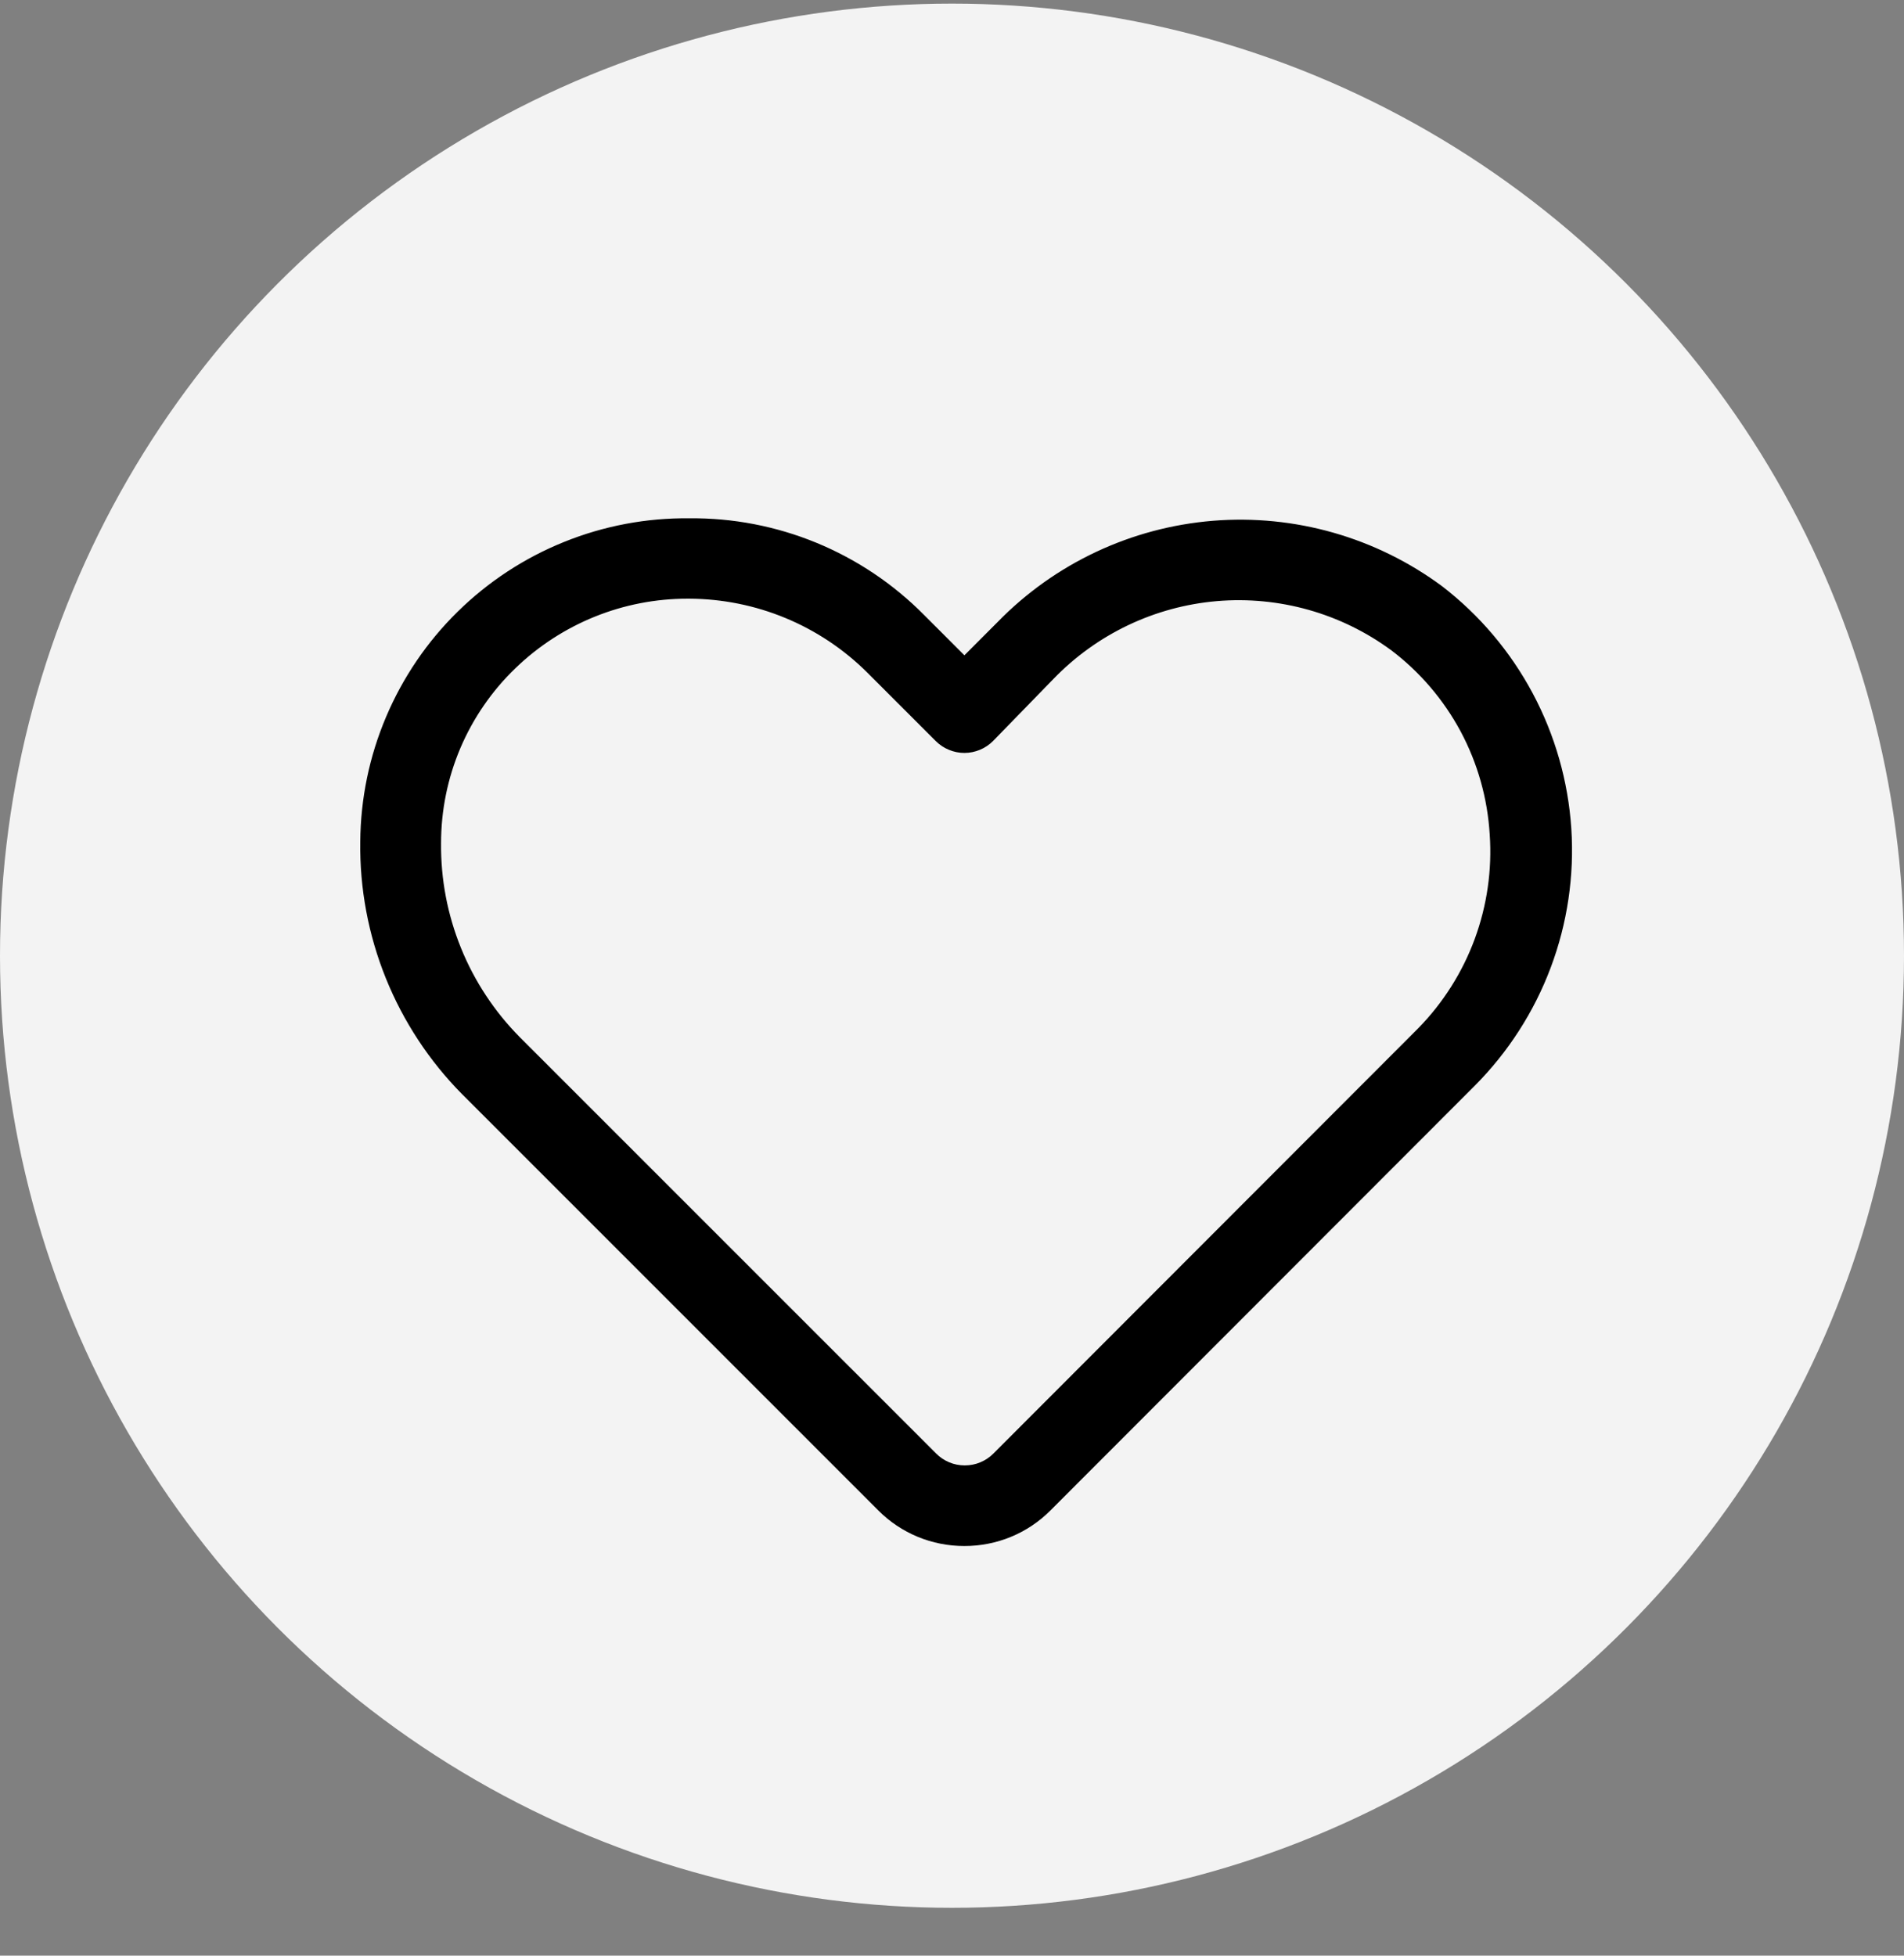 <svg width="37" height="38" viewBox="0 0 37 38" fill="none" xmlns="http://www.w3.org/2000/svg">
<rect x="0" y="0" width="37" height="38" fill="#808080" stroke="none"/>
<circle cx="18.5" cy="18.57" r="18.5" fill="#F3F3F3"/>
<path d="M18.741 30.04C18.43 30.041 18.122 29.98 17.835 29.862C17.548 29.743 17.287 29.569 17.068 29.349L8.98 21.261C8.341 20.615 7.837 19.848 7.497 19.006C7.157 18.163 6.988 17.261 7.001 16.353C7.007 15.52 7.177 14.697 7.502 13.931C7.827 13.164 8.299 12.469 8.893 11.886C9.487 11.302 10.19 10.841 10.962 10.53C11.734 10.218 12.56 10.062 13.393 10.071C14.24 10.062 15.081 10.224 15.864 10.546C16.648 10.869 17.359 11.345 17.955 11.947L18.741 12.733L19.384 12.089C20.496 10.947 21.984 10.248 23.573 10.119C25.161 9.991 26.742 10.442 28.023 11.39C28.752 11.951 29.353 12.662 29.786 13.474C30.219 14.286 30.474 15.181 30.535 16.099C30.595 17.017 30.459 17.938 30.135 18.8C29.812 19.661 29.308 20.444 28.659 21.096L20.413 29.349C20.194 29.569 19.933 29.743 19.646 29.862C19.359 29.98 19.051 30.041 18.741 30.04ZM13.361 11.633C12.113 11.632 10.914 12.117 10.016 12.984C9.559 13.424 9.195 13.952 8.946 14.537C8.698 15.121 8.571 15.749 8.571 16.384C8.564 17.083 8.696 17.775 8.959 18.422C9.222 19.07 9.611 19.658 10.102 20.154L18.191 28.242C18.264 28.316 18.351 28.374 18.446 28.414C18.542 28.454 18.645 28.474 18.748 28.474C18.852 28.474 18.955 28.454 19.05 28.414C19.146 28.374 19.233 28.316 19.306 28.242L27.559 19.981C28.044 19.486 28.418 18.895 28.658 18.245C28.897 17.595 28.997 16.902 28.949 16.212C28.907 15.514 28.715 14.833 28.386 14.216C28.056 13.6 27.598 13.062 27.041 12.639C26.064 11.918 24.859 11.578 23.65 11.68C22.44 11.783 21.31 12.322 20.468 13.196L19.298 14.398C19.225 14.471 19.138 14.53 19.043 14.569C18.947 14.609 18.844 14.63 18.741 14.63C18.637 14.63 18.534 14.609 18.439 14.569C18.343 14.53 18.256 14.471 18.183 14.398L16.848 13.063C15.929 12.151 14.688 11.638 13.393 11.633H13.361Z" fill="black"/>
</svg>
